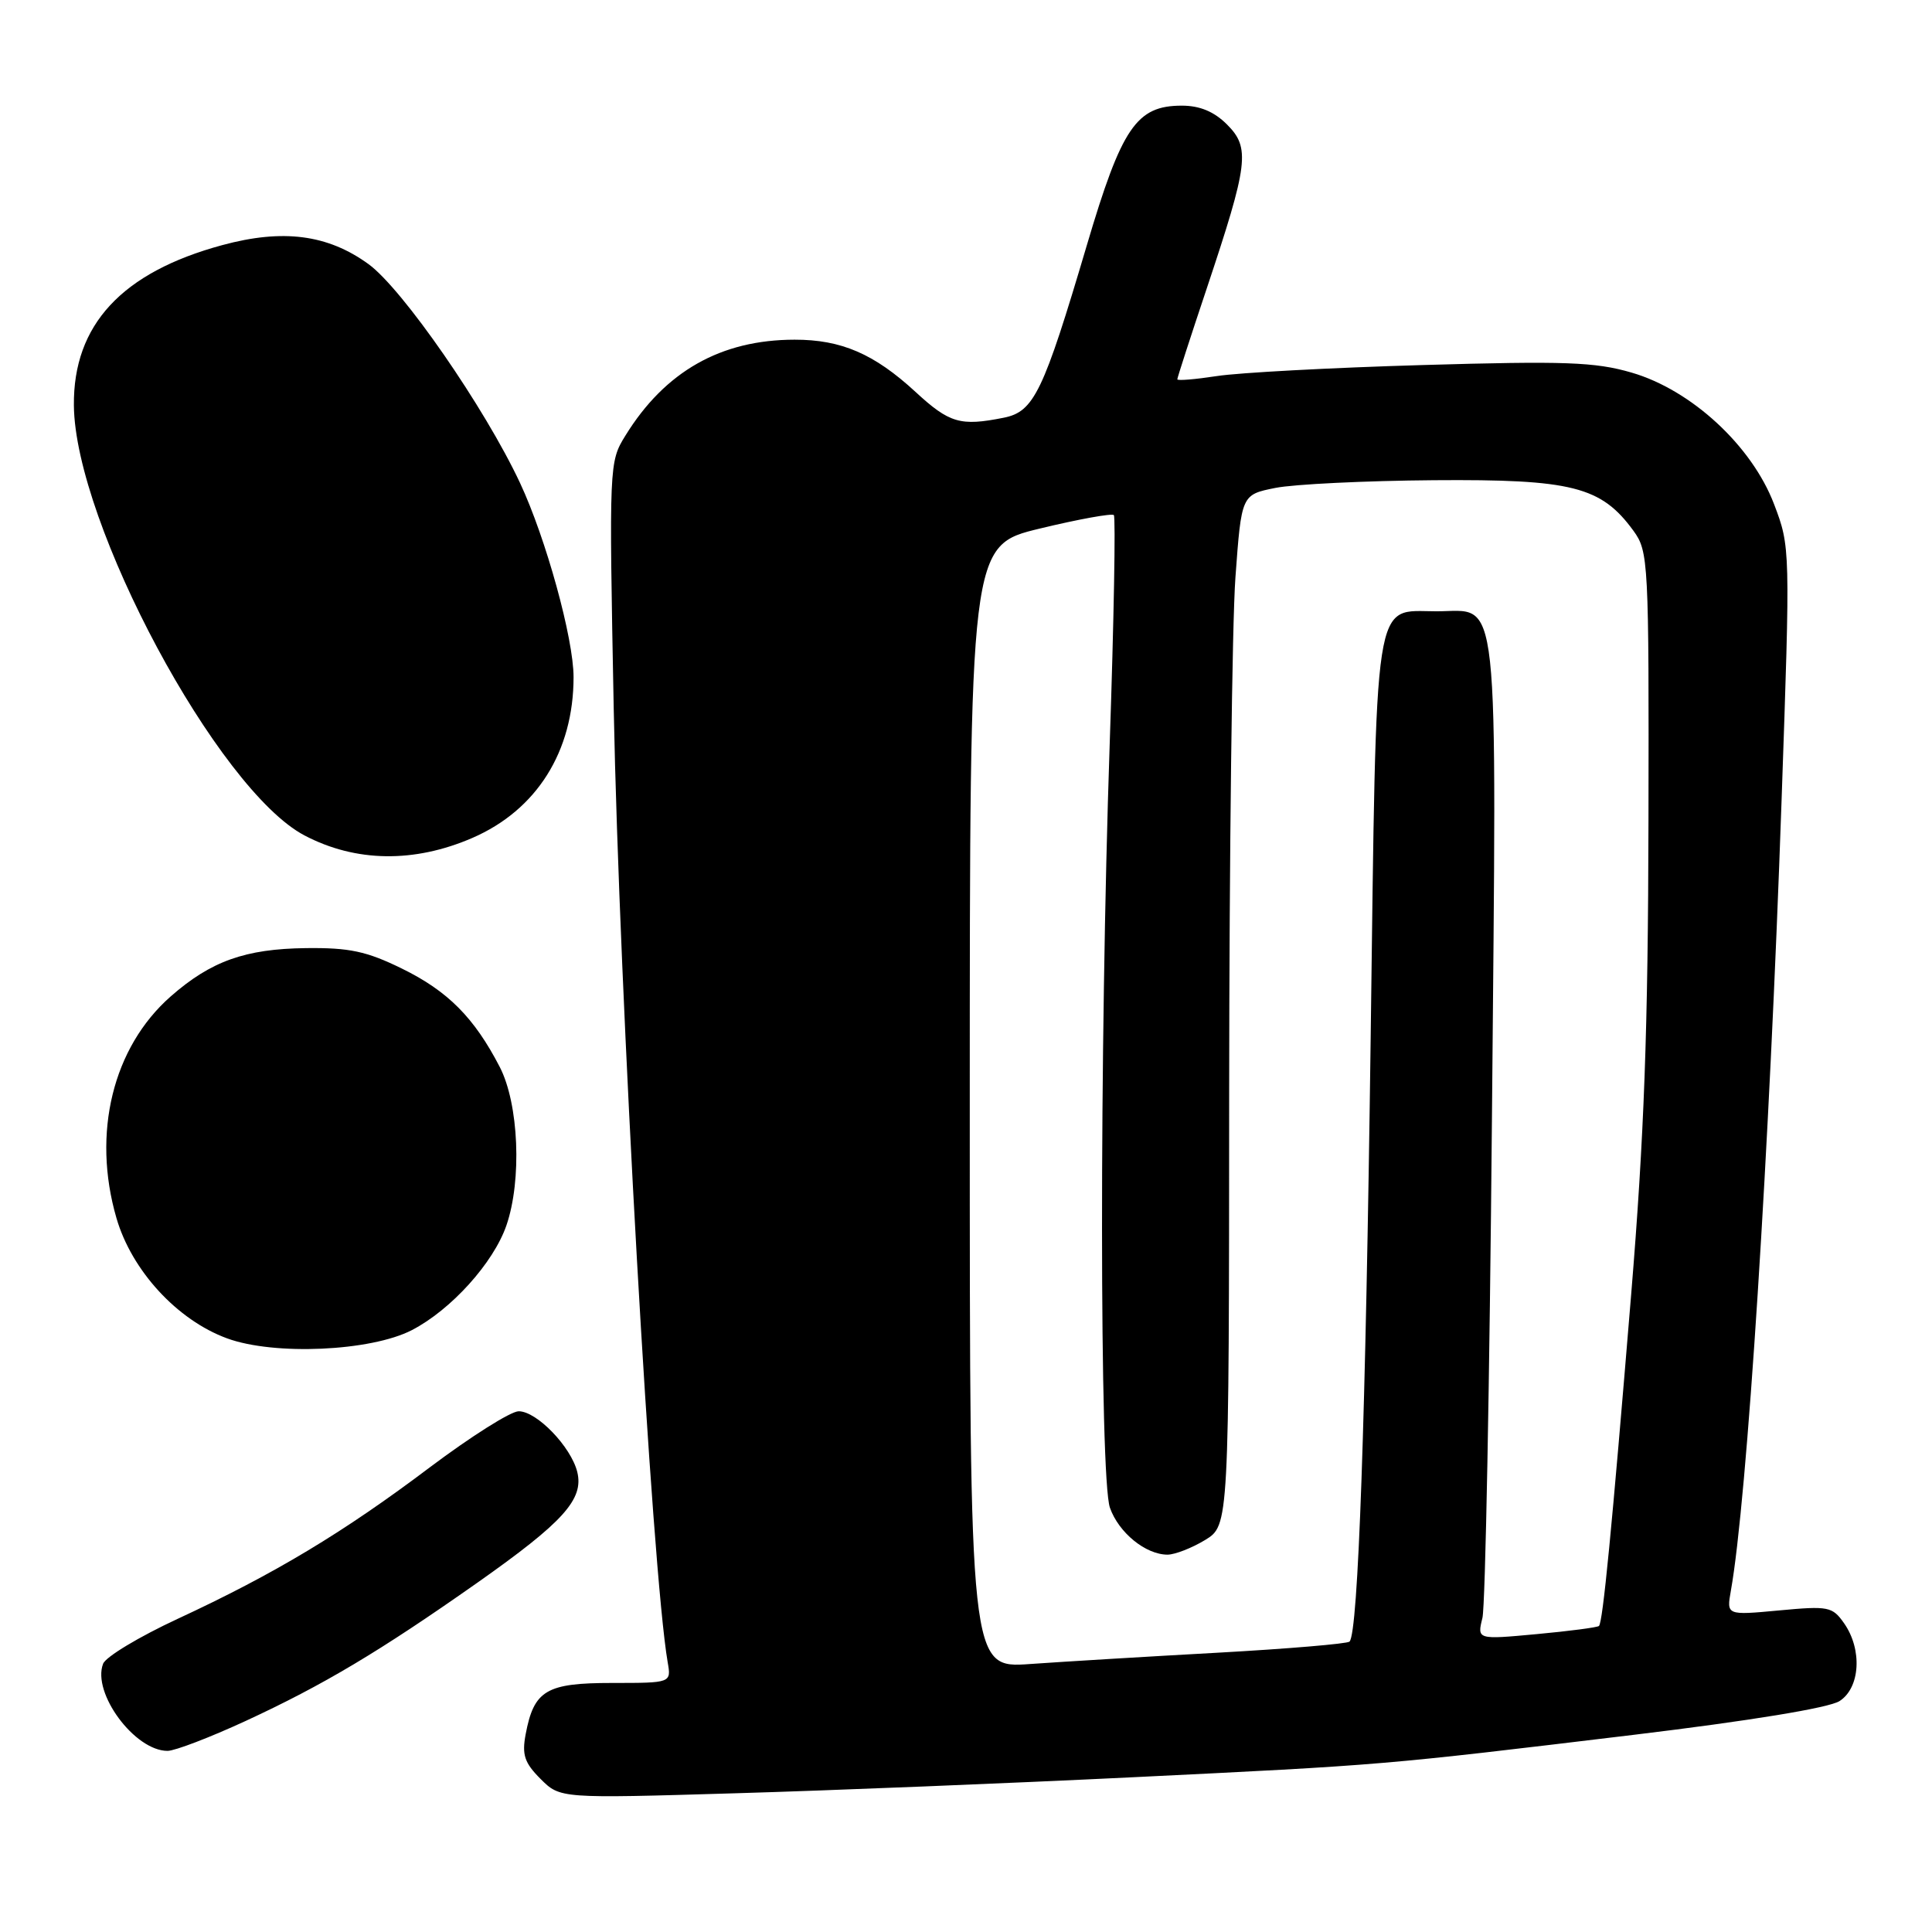 <?xml version="1.0" encoding="UTF-8" standalone="no"?>
<!DOCTYPE svg PUBLIC "-//W3C//DTD SVG 1.1//EN" "http://www.w3.org/Graphics/SVG/1.1/DTD/svg11.dtd" >
<svg xmlns="http://www.w3.org/2000/svg" xmlns:xlink="http://www.w3.org/1999/xlink" version="1.1" viewBox="0 0 256 256">
 <g >
 <path fill="currentColor"
d=" M 150.00 235.50 C 183.58 233.86 182.87 233.92 216.50 229.87 C 231.91 228.01 242.36 226.30 243.75 225.40 C 246.49 223.64 246.79 218.57 244.35 215.09 C 242.80 212.88 242.28 212.78 235.74 213.39 C 228.77 214.04 228.77 214.04 229.35 210.77 C 231.49 198.83 234.46 152.50 236.07 106.00 C 237.23 72.65 237.23 72.47 235.07 66.80 C 232.12 59.06 224.11 51.67 216.19 49.37 C 211.36 47.96 207.32 47.82 188.52 48.37 C 176.41 48.72 164.14 49.38 161.25 49.83 C 158.36 50.27 156.00 50.47 156.00 50.26 C 156.00 50.05 157.76 44.61 159.91 38.19 C 165.42 21.69 165.68 19.59 162.59 16.50 C 160.88 14.79 158.99 14.00 156.60 14.00 C 150.59 14.00 148.64 16.85 144.01 32.50 C 138.24 51.99 137.01 54.55 133.00 55.35 C 127.25 56.50 125.81 56.08 121.30 51.92 C 115.83 46.88 111.47 45.00 105.28 45.01 C 95.52 45.02 88.12 49.21 82.87 57.72 C 80.71 61.20 80.70 61.56 81.32 93.87 C 82.05 131.62 86.38 208.14 88.47 220.25 C 88.95 223.00 88.95 223.00 81.13 223.00 C 72.38 223.00 70.75 223.96 69.65 229.81 C 69.14 232.52 69.50 233.59 71.62 235.71 C 74.22 238.31 74.22 238.31 97.36 237.62 C 110.09 237.25 133.78 236.29 150.00 235.50 Z  M 32.54 228.04 C 42.83 223.28 50.28 218.84 63.22 209.74 C 74.65 201.69 77.38 198.67 76.49 195.04 C 75.66 191.70 71.13 187.00 68.73 187.00 C 67.68 187.00 62.40 190.34 56.98 194.41 C 45.50 203.07 36.36 208.56 23.53 214.51 C 18.45 216.87 14.00 219.54 13.66 220.46 C 12.17 224.33 17.85 232.00 22.20 232.00 C 23.17 232.00 27.82 230.22 32.54 228.04 Z  M 54.57 176.25 C 59.77 173.56 65.38 167.35 67.10 162.38 C 69.17 156.38 68.75 146.27 66.22 141.38 C 62.84 134.84 59.33 131.31 53.23 128.33 C 48.58 126.05 46.29 125.56 40.53 125.63 C 32.50 125.73 27.95 127.35 22.62 132.03 C 14.95 138.77 12.16 150.15 15.43 161.40 C 17.45 168.36 23.48 174.92 30.09 177.34 C 36.33 179.63 49.12 179.06 54.57 176.25 Z  M 62.59 111.03 C 71.12 107.33 76.00 99.57 76.00 89.72 C 76.00 84.60 72.34 71.33 68.91 64.00 C 64.25 54.04 53.31 38.24 48.82 34.99 C 43.42 31.07 37.48 30.30 29.45 32.48 C 16.15 36.08 9.69 43.05 9.79 53.71 C 9.93 69.33 28.89 104.69 40.35 110.70 C 47.12 114.26 54.88 114.37 62.59 111.03 Z  M 128.50 146.67 C 128.50 72.27 128.50 72.27 137.81 70.03 C 142.93 68.79 147.33 68.00 147.59 68.25 C 147.84 68.51 147.60 82.17 147.04 98.61 C 145.67 138.79 145.69 195.82 147.07 199.78 C 148.23 203.09 151.81 206.00 154.71 206.00 C 155.70 205.99 157.93 205.12 159.68 204.06 C 162.85 202.12 162.85 202.12 162.87 144.81 C 162.89 113.29 163.26 82.56 163.70 76.52 C 164.50 65.55 164.50 65.55 169.00 64.65 C 171.47 64.16 180.93 63.70 190.00 63.63 C 208.29 63.49 212.16 64.46 216.44 70.33 C 218.43 73.07 218.50 74.31 218.43 108.83 C 218.38 136.47 217.86 150.58 216.14 171.50 C 213.55 202.99 212.38 214.96 211.87 215.45 C 211.67 215.64 207.95 216.13 203.61 216.53 C 195.72 217.26 195.72 217.26 196.43 214.38 C 196.82 212.80 197.38 183.02 197.69 148.21 C 198.32 76.37 198.82 81.00 190.35 81.00 C 181.89 81.00 182.41 77.63 181.62 137.59 C 180.96 188.13 179.97 216.36 178.82 217.52 C 178.52 217.81 170.68 218.47 161.39 218.99 C 152.10 219.50 140.90 220.18 136.50 220.49 C 128.50 221.06 128.50 221.06 128.50 146.67 Z "/>
</g>
</svg>
